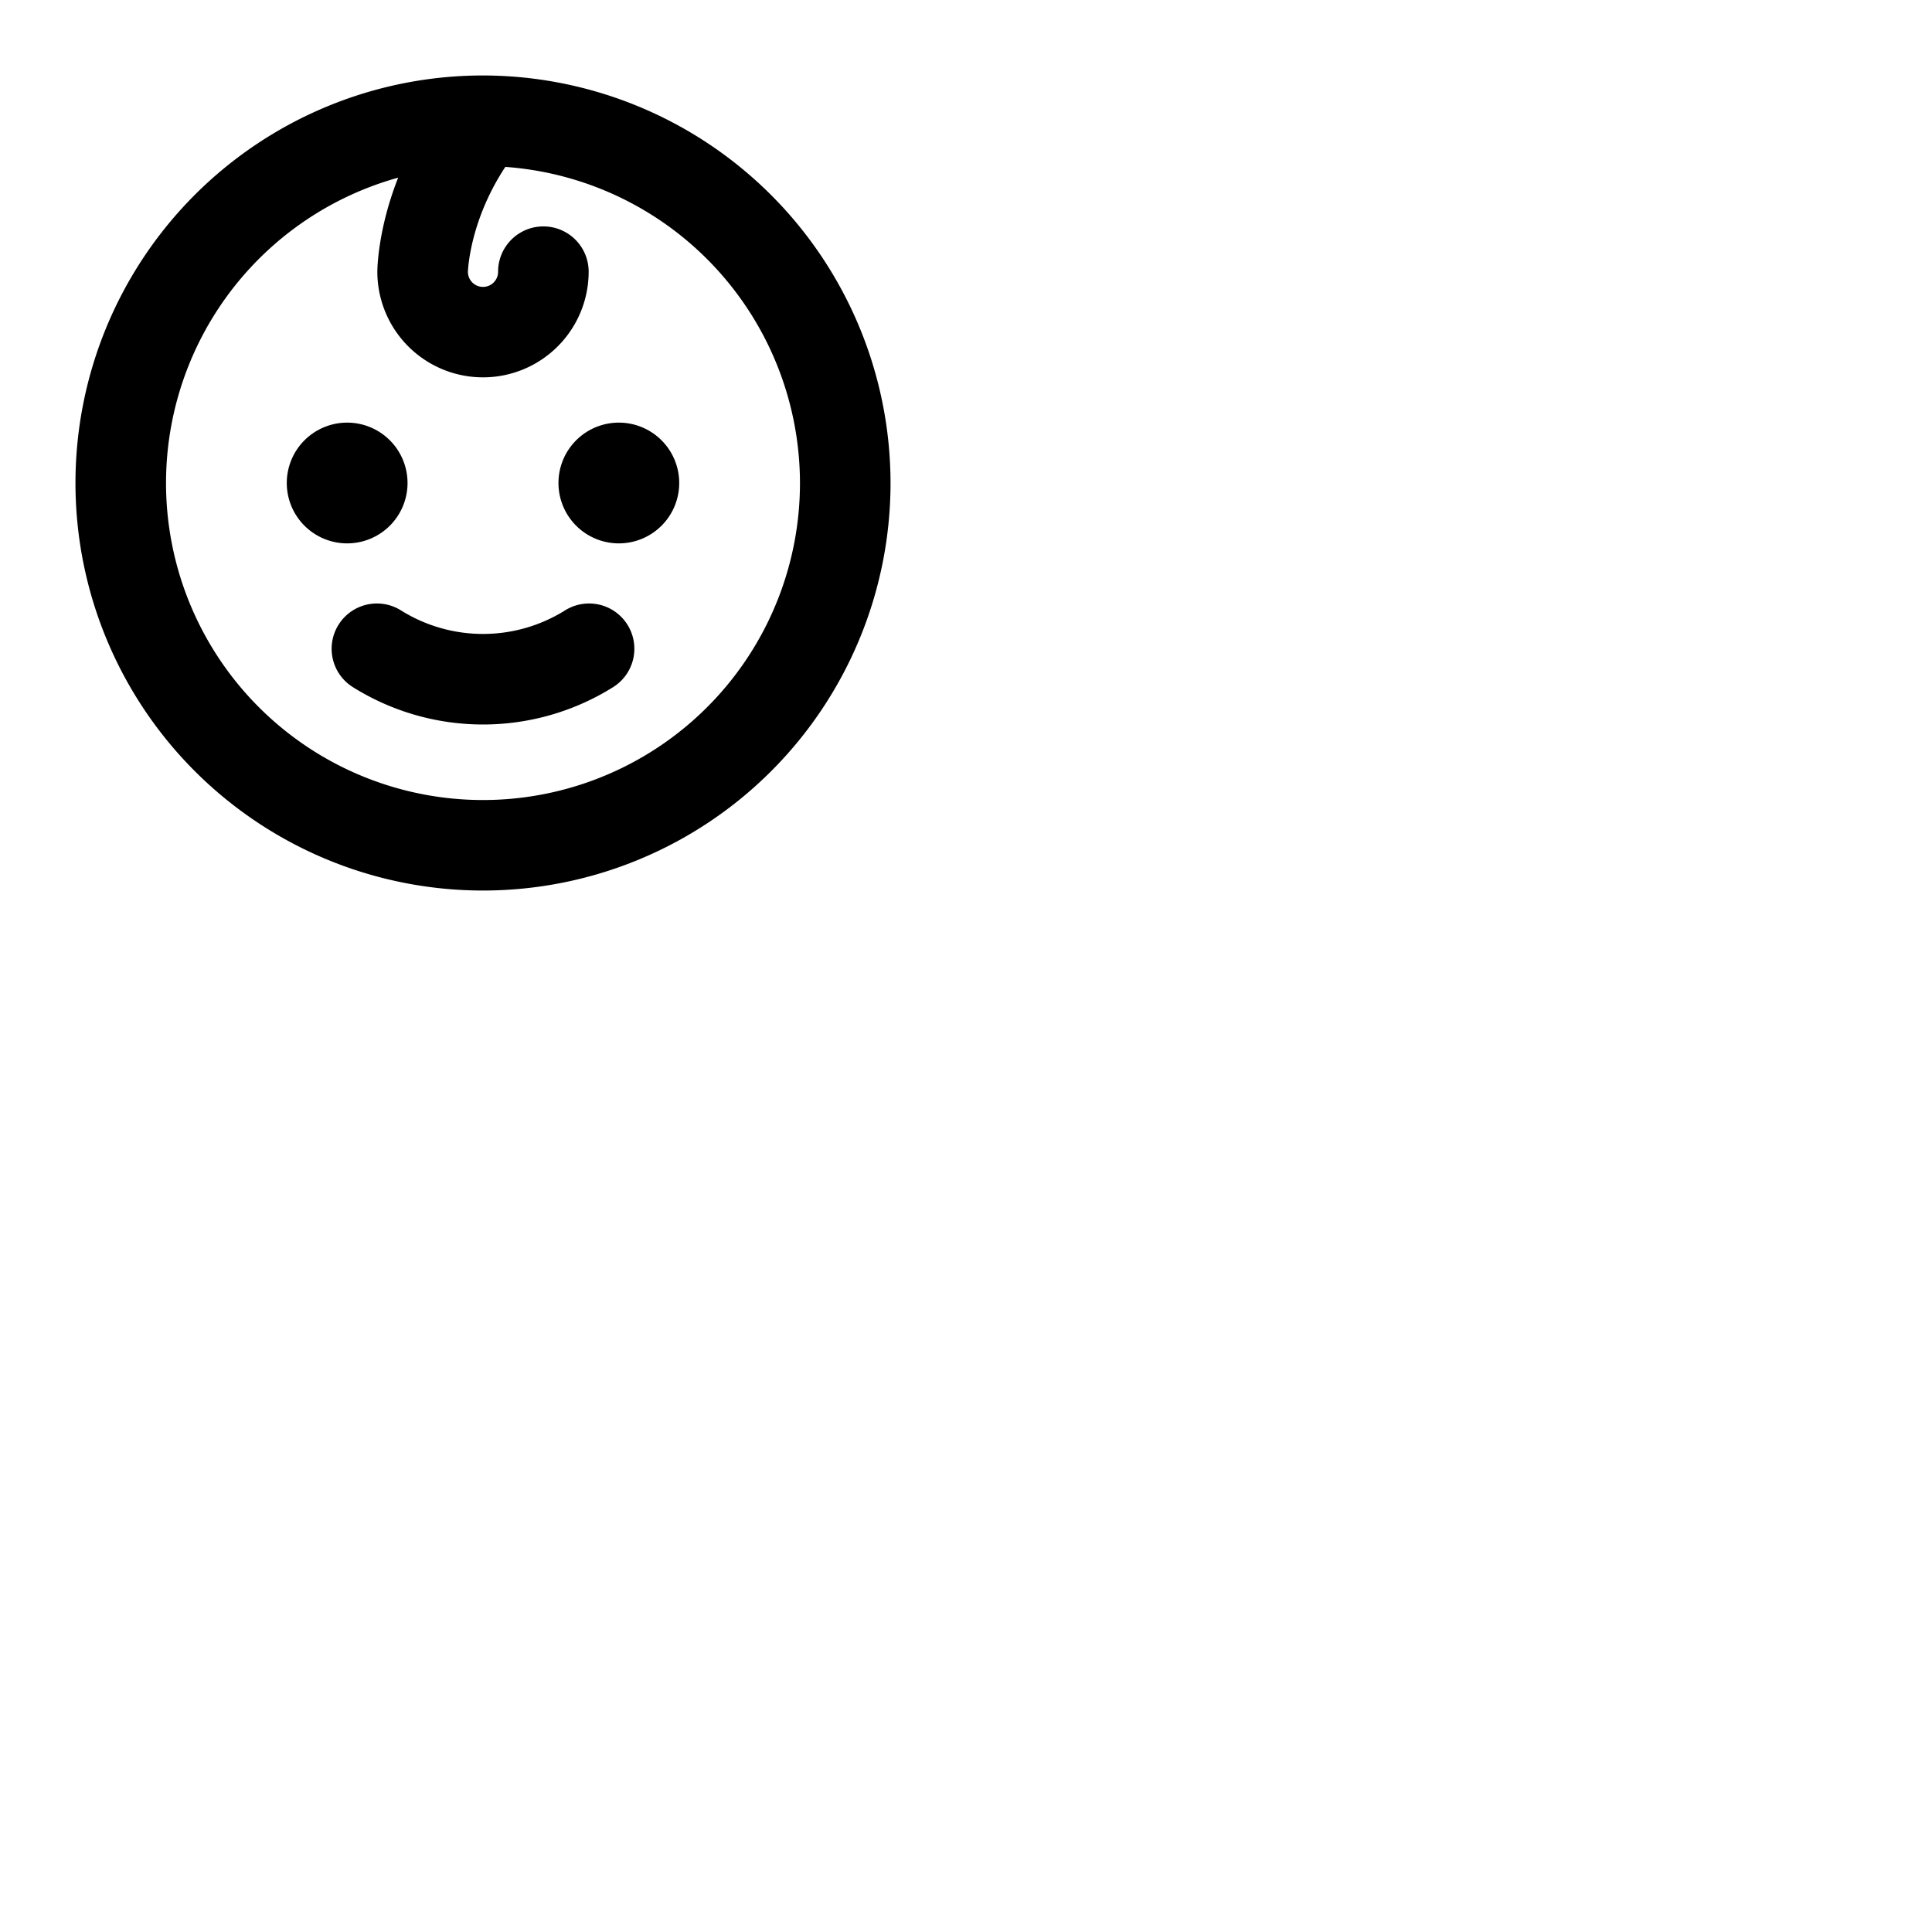 <svg xmlns="http://www.w3.org/2000/svg" version="1.1" viewBox="0 0 512 512" fill="currentColor"><path fill="currentColor" d="M92 144a16 16 0 1 1 16-16a16 16 0 0 1-16 16m72-32a16 16 0 1 0 16 16a16 16 0 0 0-16-16m-14.4 49.85a41 41 0 0 1-43.2 0a12 12 0 1 0-12.8 20.3a65 65 0 0 0 68.8 0a12 12 0 1 0-12.8-20.3M236 128A108 108 0 1 1 128 20a108.12 108.12 0 0 1 108 108m-24 0a84.1 84.1 0 0 0-78.08-83.77c-9.31 14.09-9.89 27-9.92 27.83a4 4 0 0 0 8-.06a12 12 0 0 1 24 0a28 28 0 0 1-56 0c0-.65.1-11.19 5.52-24.92A84 84 0 1 0 212 128"/></svg>